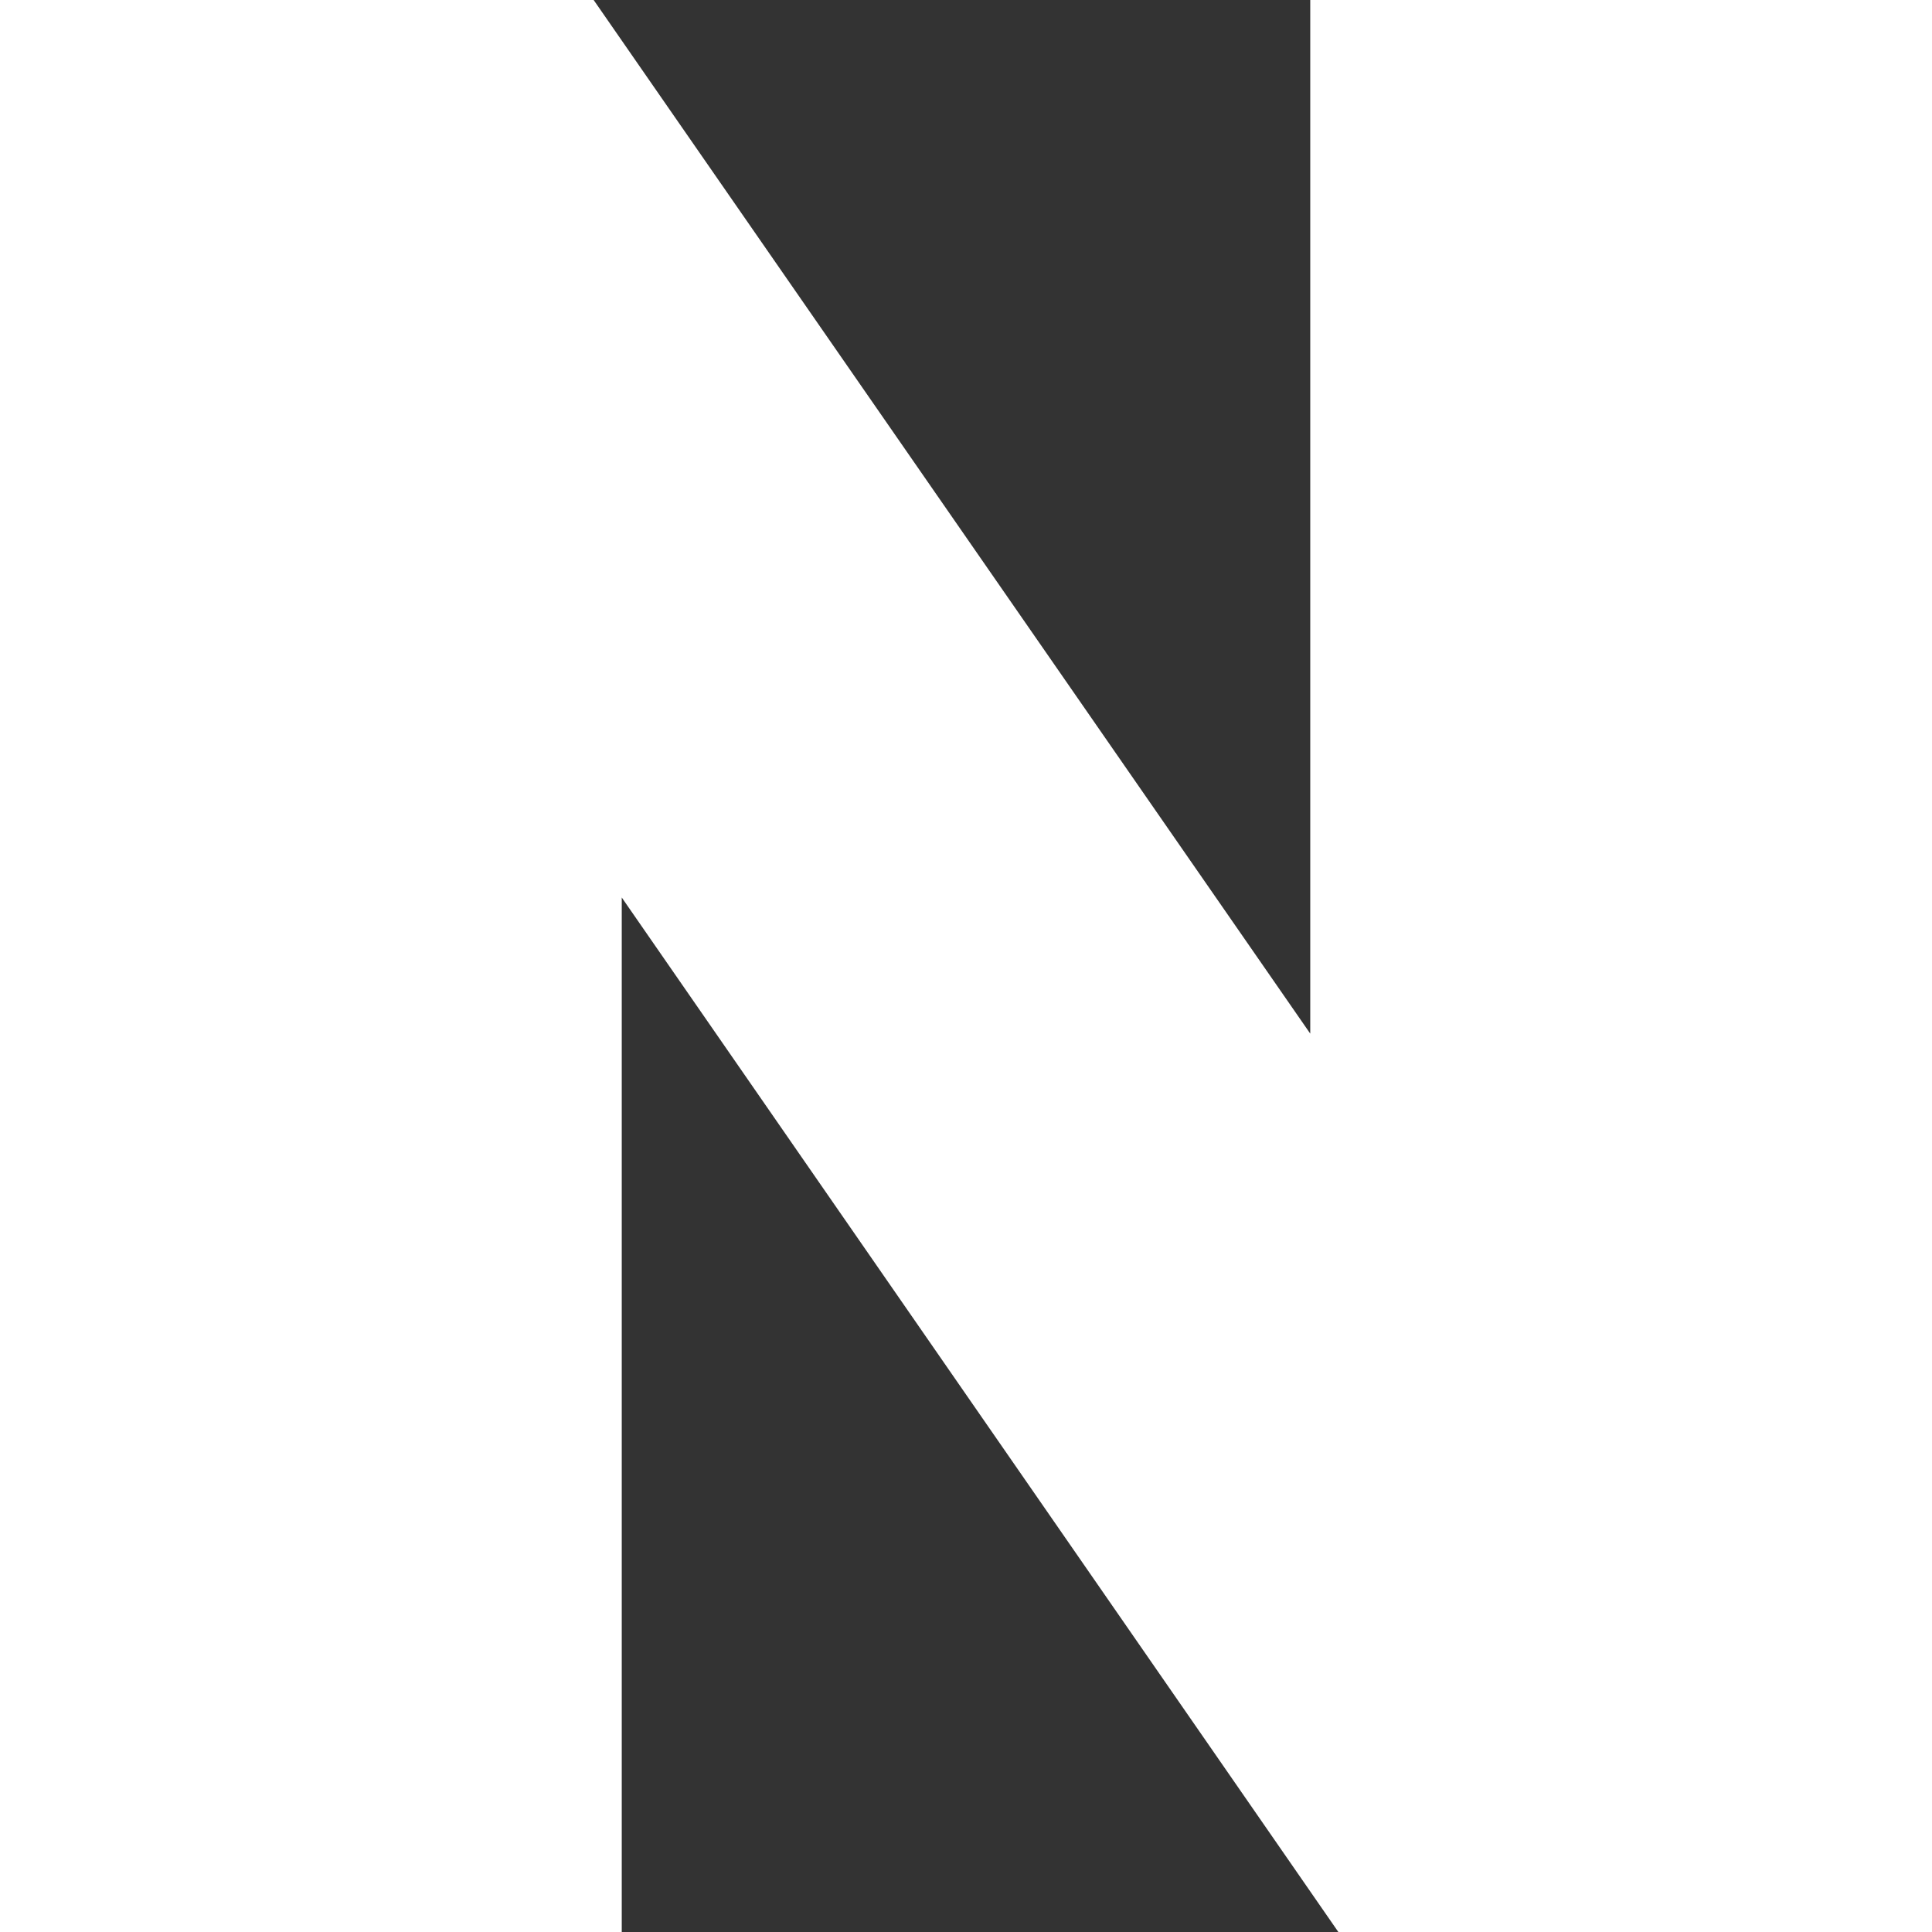 <svg xmlns="http://www.w3.org/2000/svg" width="22" height="22" viewBox="0 0 22 22">
  <rect x="0" y="0" width="22" height="22" fill="#333333" stroke="none"/>
  <defs>
    <style>
      .cls-1 {
        fill: #fff;
        fill-rule: evenodd;
      }
    </style>
  </defs>
  <path id="Shape_15_copy" data-name="Shape 15 copy" class="cls-1" d="M1179.92,1125.77l-8.16-11.77H1165v22h7.08v-11.78l8.16,11.78H1187v-22h-7.08v11.77Z" transform="translate(-1165 -1114)"/>
</svg>
